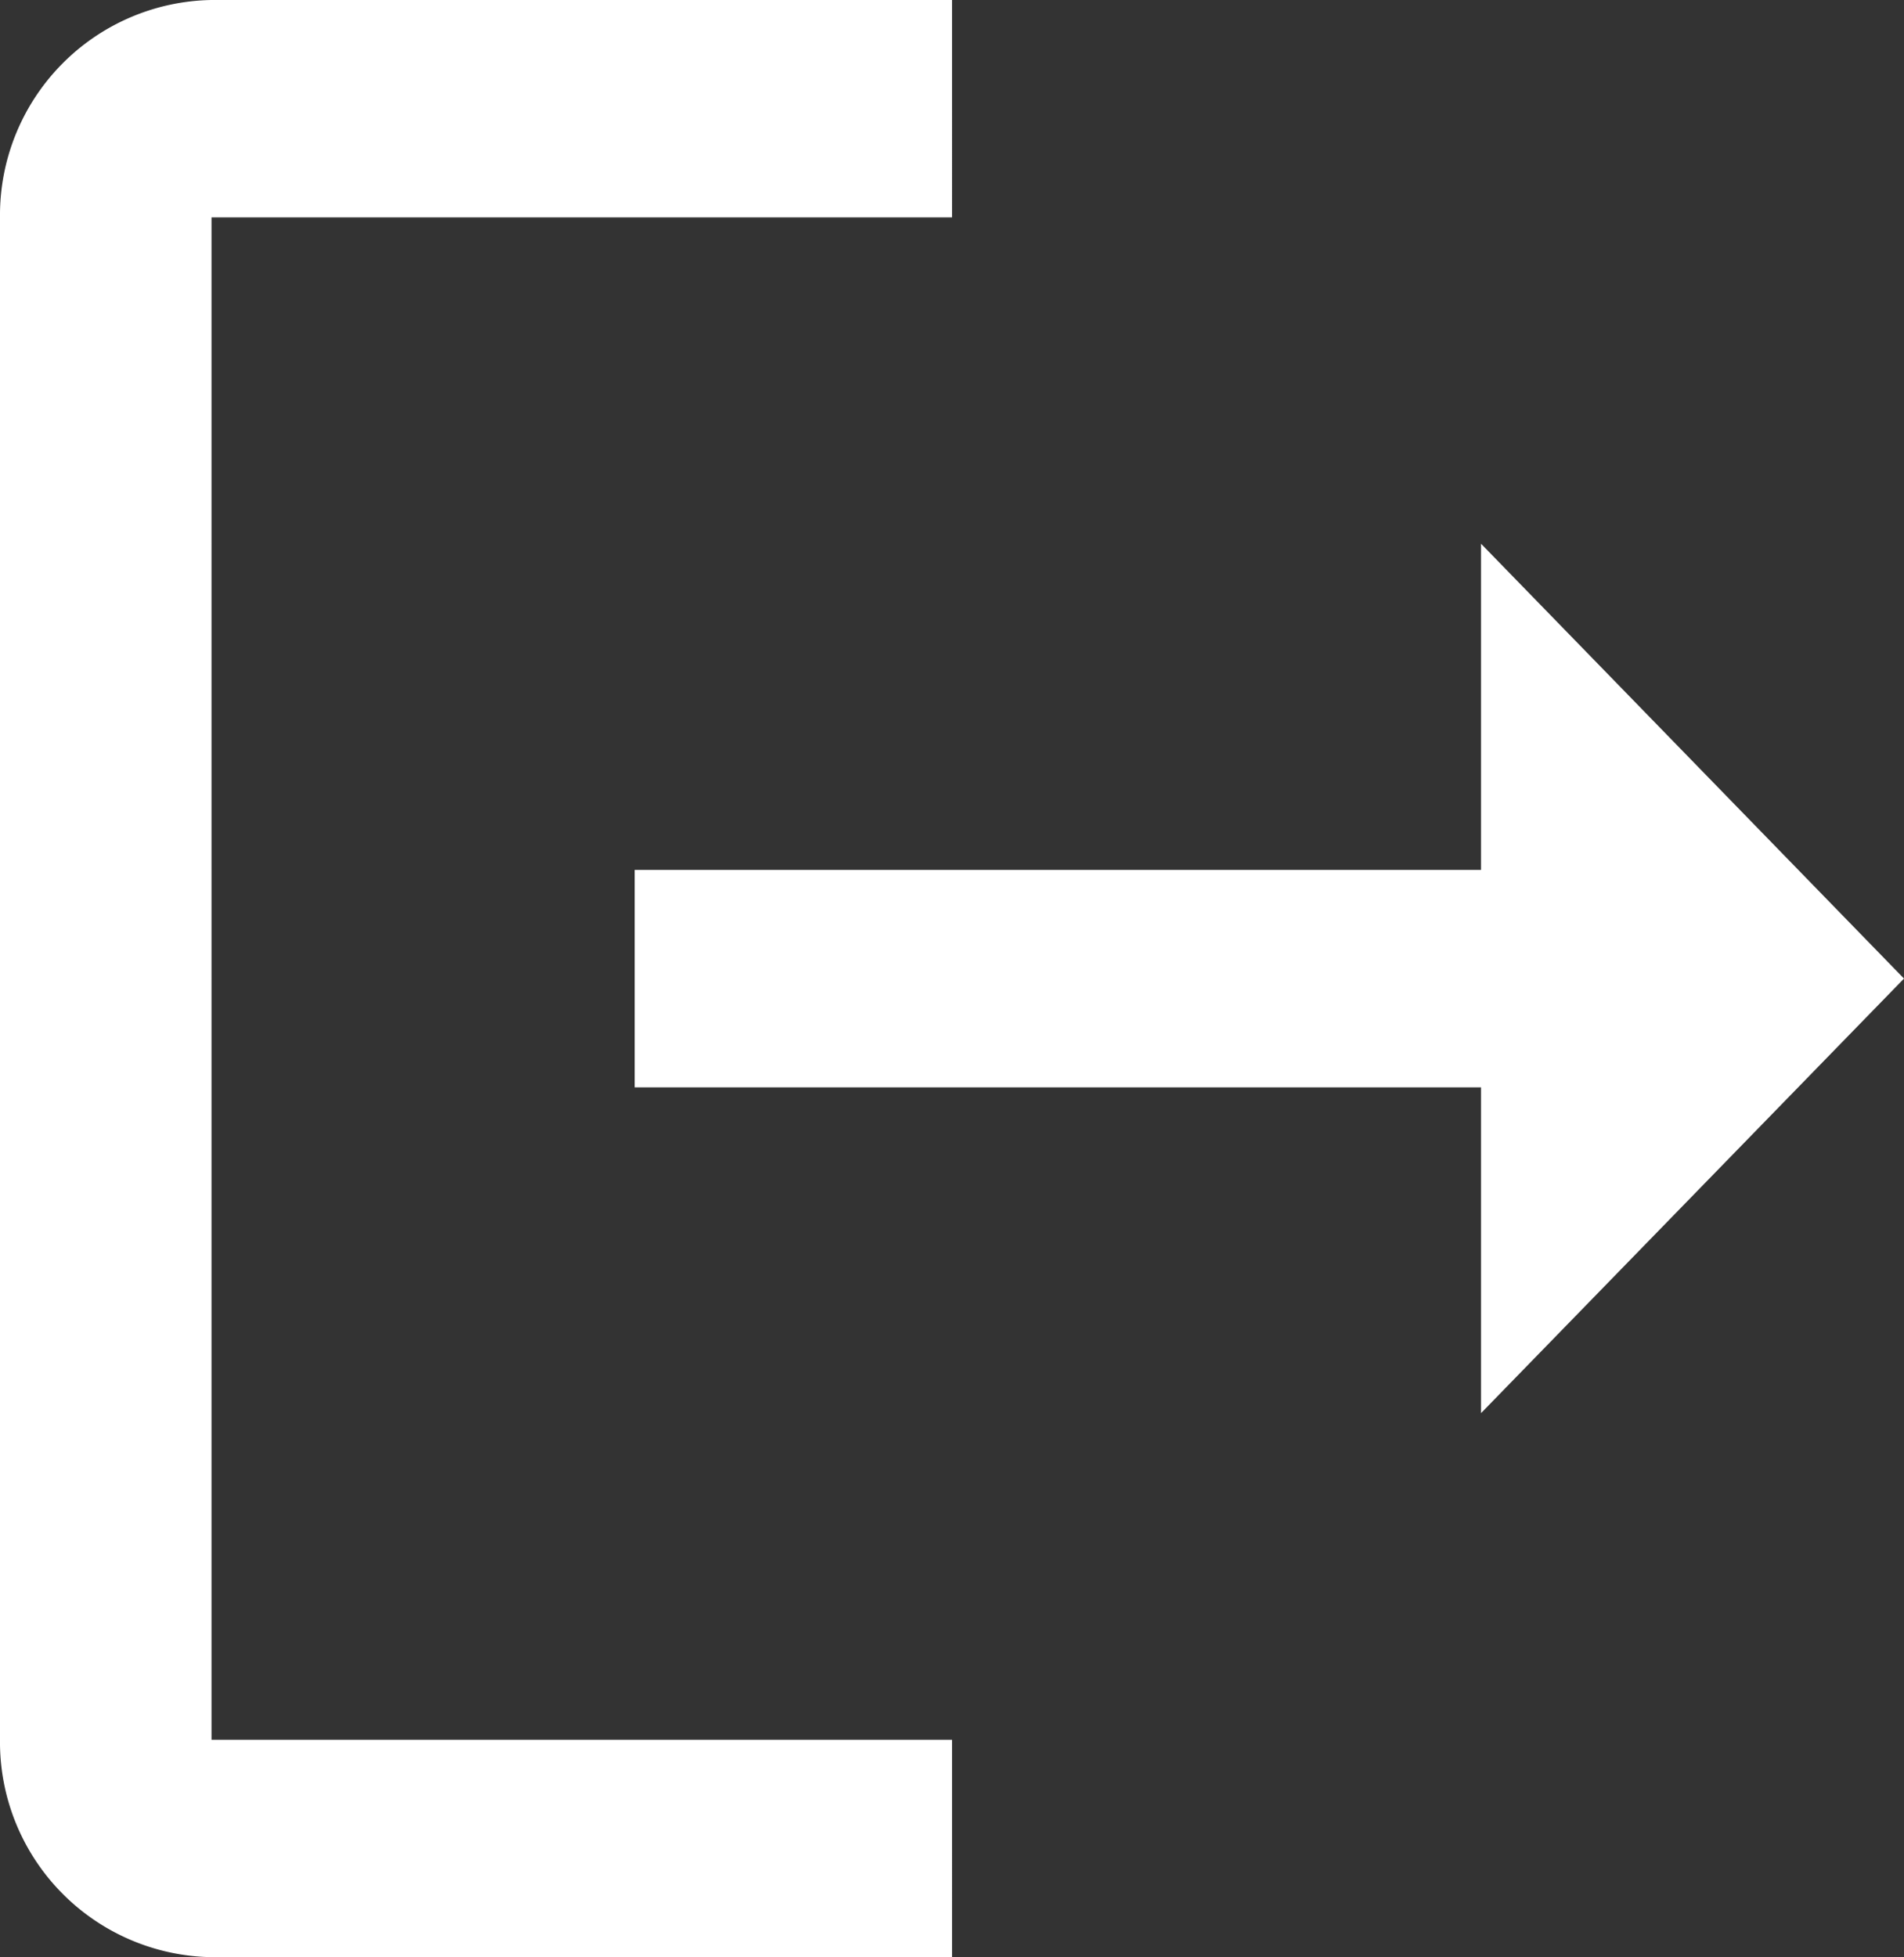 <svg xmlns="http://www.w3.org/2000/svg" width="19.541" height="20.083" viewBox="0 0 19.541 20.083"><rect x="0" y="0" width="19.541" height="20.083" fill="#333333" stroke="none"/><path d="M6.671,6.731h7.6V4.5h-7.6A2.208,2.208,0,0,0,4.5,6.731v15.62a2.208,2.208,0,0,0,2.171,2.231h7.6V22.351h-7.6Zm17.37,7.81L19.7,10.079v3.347H11.014v2.231H19.7V19Z" transform="translate(-4.5 -4.5)" fill="#fff"/></svg>